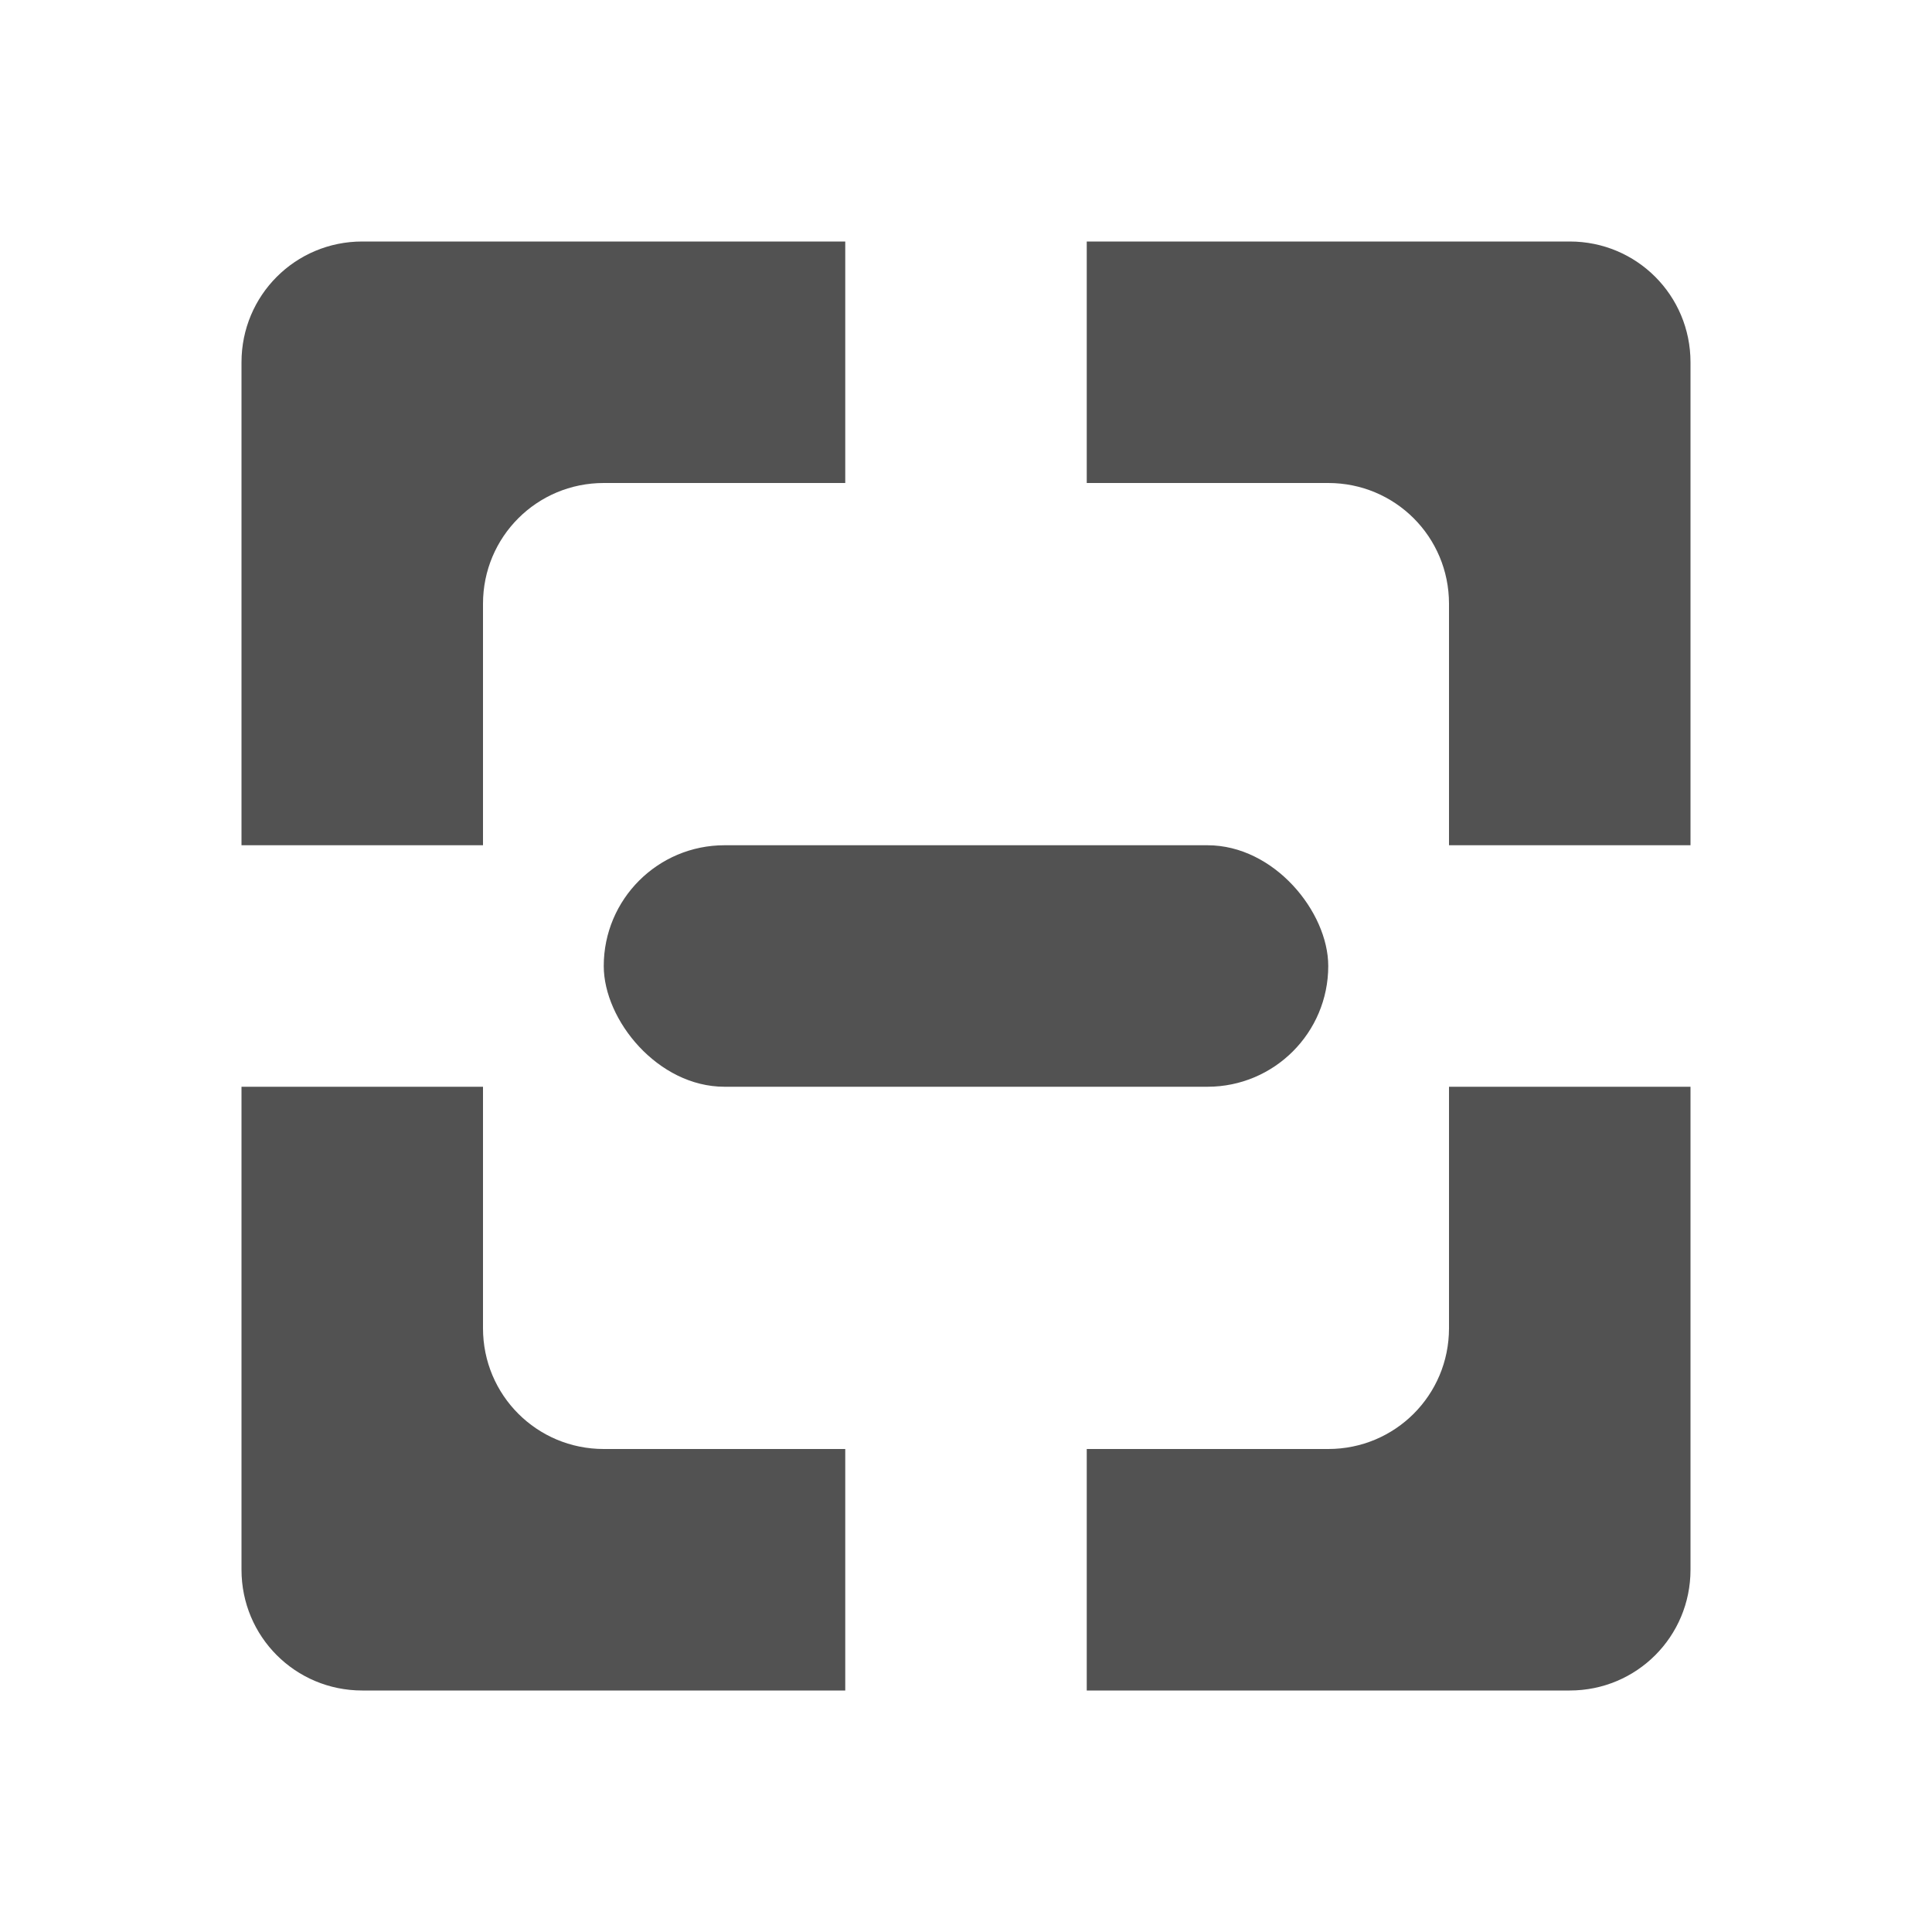 <?xml version="1.0" encoding="UTF-8" standalone="no"?>
<!-- Created with Inkscape (http://www.inkscape.org/) -->

<svg
   xmlns:dc="http://purl.org/dc/elements/1.1/"
   xmlns:cc="http://creativecommons.org/ns#"
   xmlns:rdf="http://www.w3.org/1999/02/22-rdf-syntax-ns#"
   xmlns:svg="http://www.w3.org/2000/svg"
   xmlns="http://www.w3.org/2000/svg"
   xmlns:sodipodi="http://sodipodi.sourceforge.net/DTD/sodipodi-0.dtd"
   xmlns:inkscape="http://www.inkscape.org/namespaces/inkscape"
   width="16"
   height="16"
   id="svg2"
   version="1.1"
   inkscape:version="0.92.2 2405546, 2018-03-11"
   inkscape:export-filename="/all/newlab/icons/graypaint/_src/16x16/actions/._fullscreen_01.png"
   inkscape:export-xdpi="90"
   inkscape:export-ydpi="90"
   sodipodi:docname="view_nofullscreen_01.svg">
  <defs
     id="defs4" />
  <sodipodi:namedview
     id="base"
     pagecolor="#ffffff"
     bordercolor="#666666"
     borderopacity="1.0"
     inkscape:pageopacity="0.0"
     inkscape:pageshadow="2"
     inkscape:zoom="31.678384"
     inkscape:cx="0.17390197"
     inkscape:cy="7.7160466"
     inkscape:document-units="px"
     inkscape:current-layer="layer1"
     showgrid="true"
     inkscape:window-width="1920"
     inkscape:window-height="1024"
     inkscape:window-x="0"
     inkscape:window-y="34"
     inkscape:window-maximized="1"
     inkscape:snap-bbox="true">
    <inkscape:grid
       type="xygrid"
       id="grid2985"
       empspacing="5"
       visible="true"
       enabled="true"
       snapvisiblegridlinesonly="true" />
  </sodipodi:namedview>
  <g
     inkscape:label="Layer 1"
     inkscape:groupmode="layer"
     id="layer1"
     transform="translate(0,-1036.362)">
    <path
       style="fill:#525252;fill-opacity:1;stroke:none"
       d="m 9,1038.362 4,0 c 0.554,0 1,0.446 1,1 l 0,4 -2,0 c 0,0 0,-1 0,-2 0,-0.554 -0.446,-1 -1,-1 -1,0 -2,0 -2,0 z"
       id="rect2991"
       inkscape:connector-curvature="0"
       sodipodi:nodetypes="cssccsscc" />
    <path
       style="fill:#525252;fill-opacity:1;stroke:none"
       d="m 7,1050.362 -4,0 c -0.554,0 -1,-0.446 -1,-1 l 0,-4 2,0 c 0,0 0,1 0,2 0,0.554 0.446,1 1,1 1,0 2,0 2,0 z"
       id="rect2991-1"
       inkscape:connector-curvature="0"
       sodipodi:nodetypes="cssccsscc" />
    <path
       style="fill:#525252;fill-opacity:1;stroke:none"
       d="m 2,1043.362 0,-4 c 0,-0.554 0.446,-1 1,-1 l 4,0 0,2 c 0,0 -1,0 -2,0 -0.554,0 -1,0.446 -1,1 0,1 0,2 0,2 z"
       id="rect2991-1-5"
       inkscape:connector-curvature="0"
       sodipodi:nodetypes="cssccsscc" />
    <path
       style="fill:#525252;fill-opacity:1;stroke:none"
       d="m 14,1045.362 0,4 c 0,0.554 -0.446,1 -1,1 l -4,0 0,-2 c 0,0 1,0 2,0 0.554,0 1,-0.446 1,-1 0,-1 0,-2 0,-2 z"
       id="rect2991-1-7"
       inkscape:connector-curvature="0"
       sodipodi:nodetypes="cssccsscc" />
    <rect
       style="fill:#525252;fill-opacity:1;stroke:none"
       id="rect2987"
       width="6"
       height="2"
       x="5"
       y="7"
       transform="translate(0,1036.362)"
       rx="1"
       ry="1" />
  </g>
</svg>

